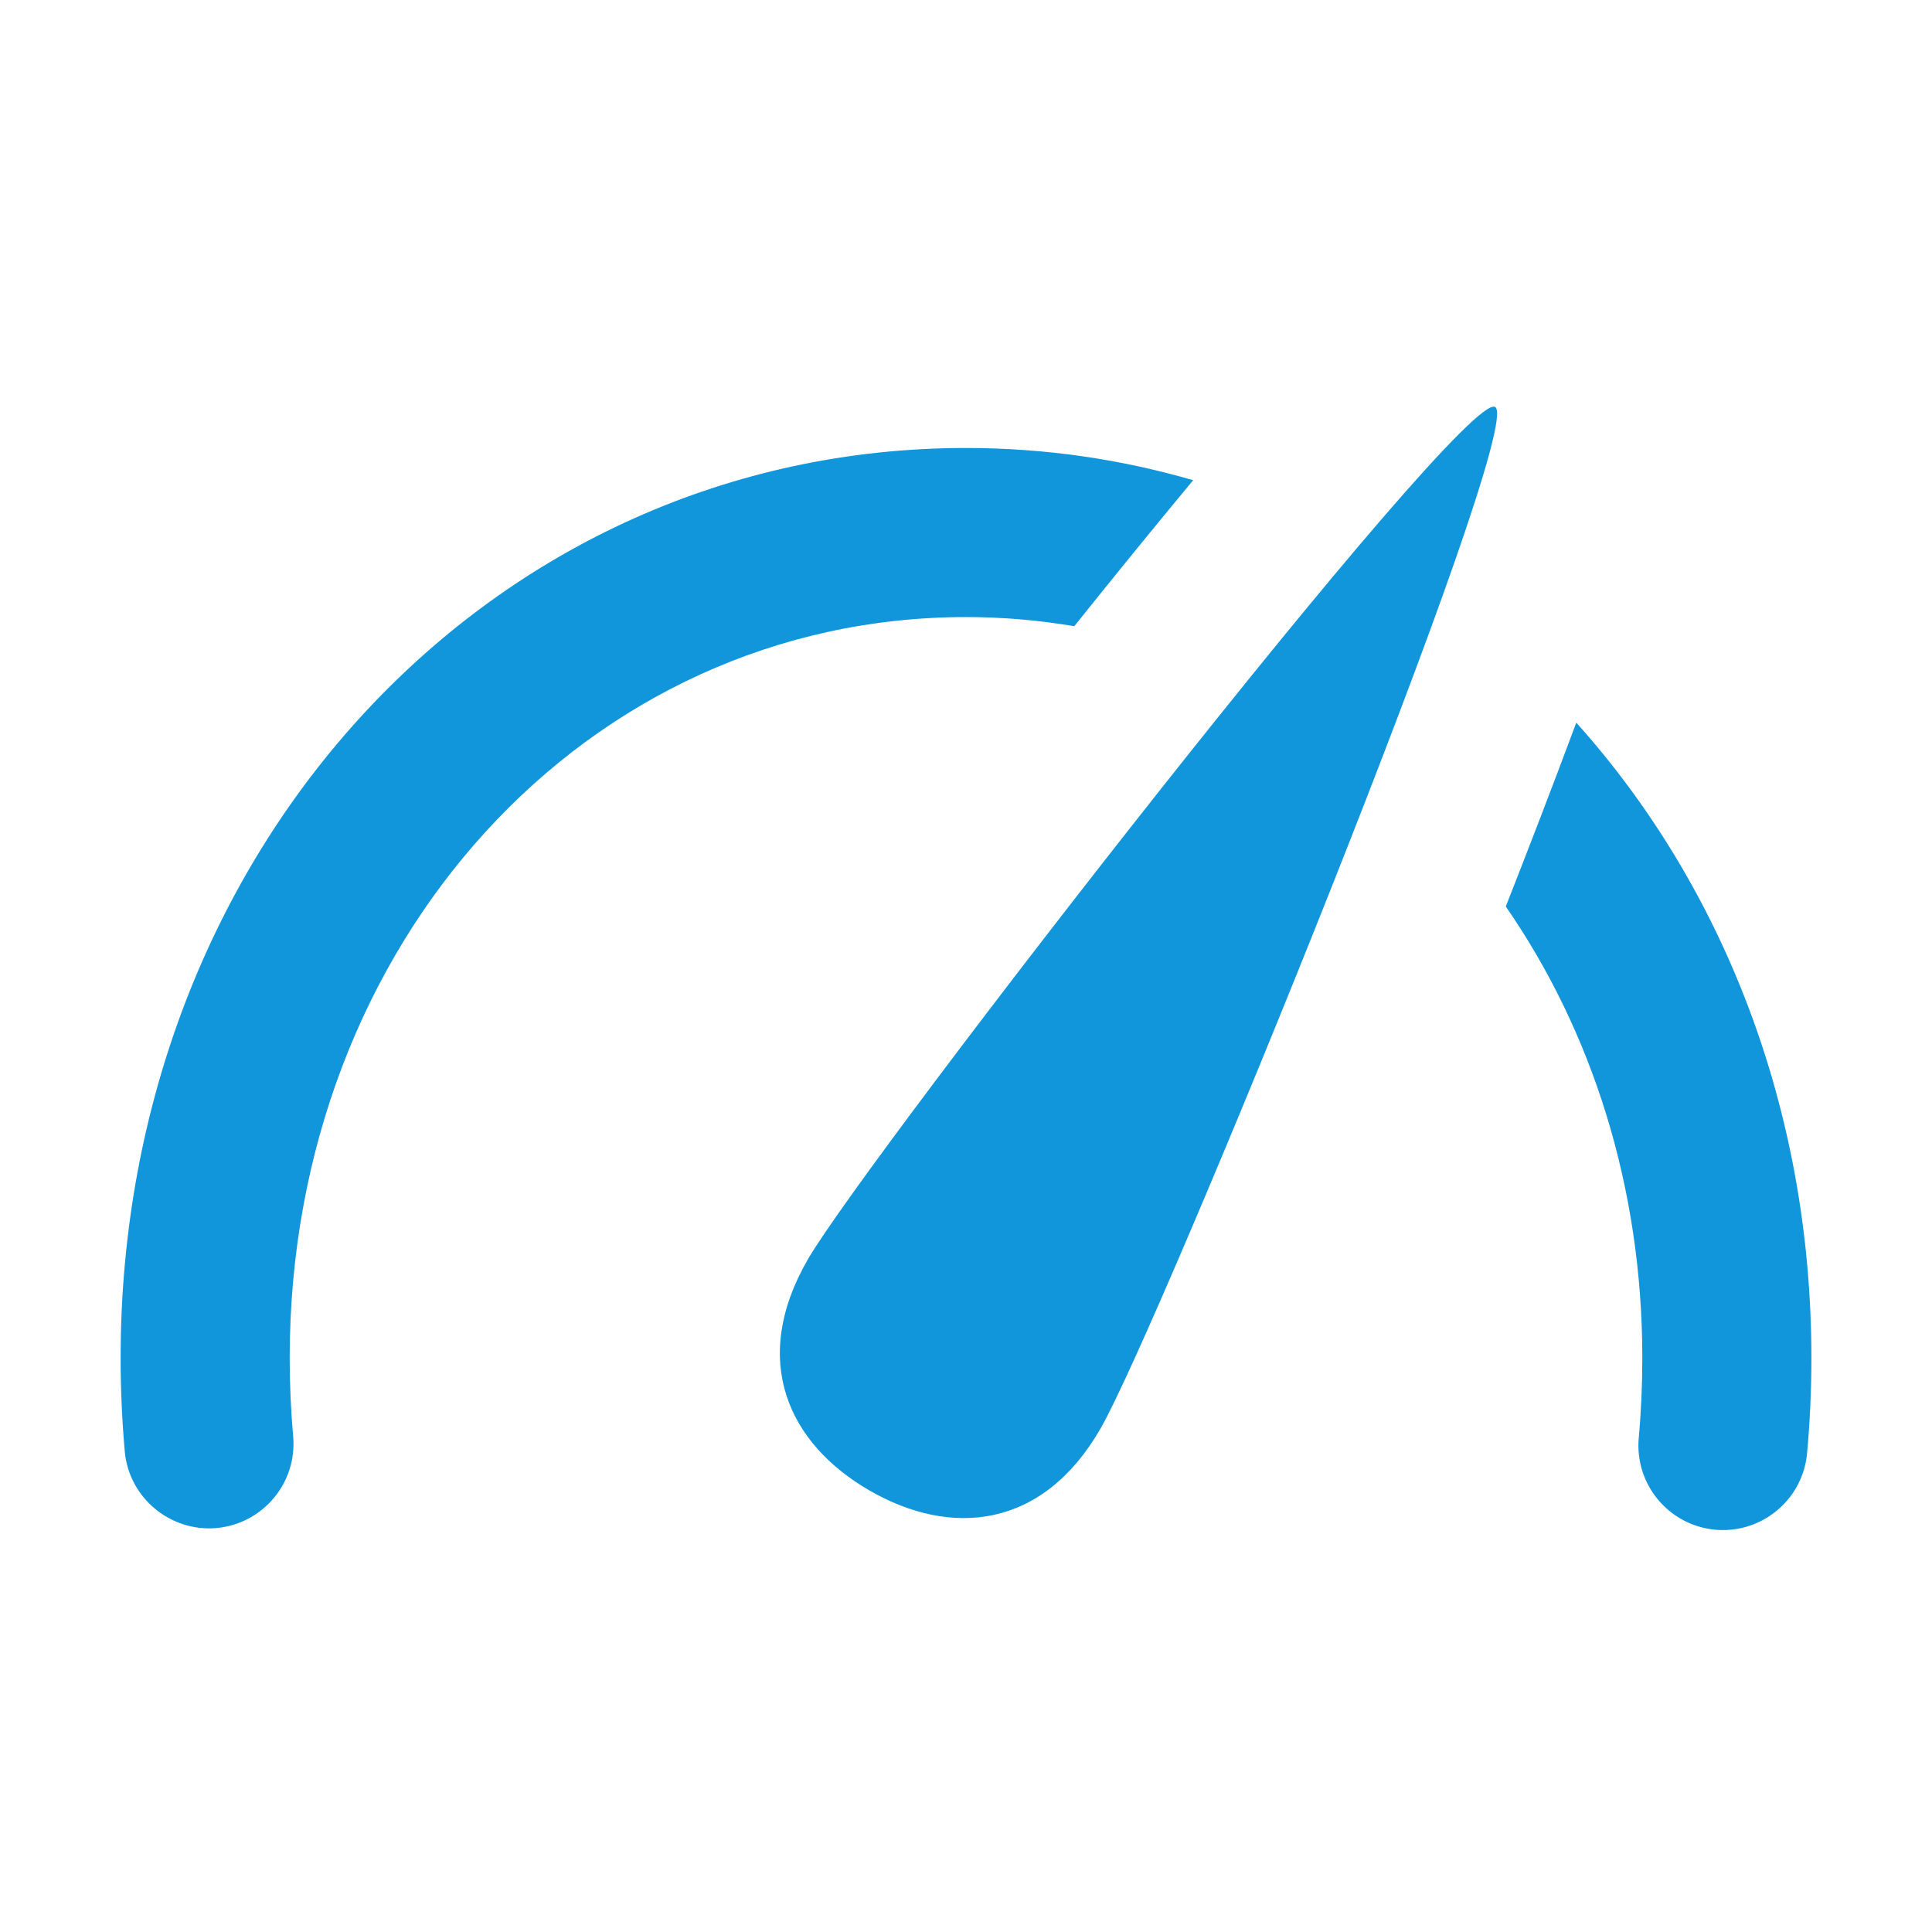 <?xml version="1.0" standalone="no"?><!DOCTYPE svg PUBLIC "-//W3C//DTD SVG 1.1//EN" "http://www.w3.org/Graphics/SVG/1.1/DTD/svg11.dtd"><svg t="1594190425909" class="icon" viewBox="0 0 1024 1024" version="1.1" xmlns="http://www.w3.org/2000/svg" p-id="1910" xmlns:xlink="http://www.w3.org/1999/xlink" width="48" height="48"><defs><style type="text/css"></style></defs><path d="M428.121 667.587c-30.917 53.589-10.127 97.679 32.754 122.413s91.497 20.791 122.413-32.799c30.917-53.545 226.141-531.68 209.159-541.492-16.938-9.813-333.409 398.289-364.326 451.878zM512 327.054c19.625 0 38.758 1.703 57.398 4.84 19.625-24.554 41.625-51.618 62.999-77.381-38.176-11.067-78.457-17.071-120.396-17.071-251.232 0-448.07 211.847-448.07 482.303 0 16.669 0.762 33.291 2.195 49.512 2.195 24.644 24.196 42.791 48.615 40.641 24.644-2.241 42.836-23.972 40.641-48.615-1.21-13.576-1.837-27.556-1.837-41.536 0-220.181 157.497-392.689 358.456-392.689zM835.462 383.019c-12.501 33.605-25.719 67.838-37.37 97.455 45.569 65.866 72.364 148.446 72.364 239.269 0 14.203-0.627 28.498-1.882 42.342-2.24 24.644 15.907 46.421 40.551 48.705 1.389 0.135 2.733 0.178 4.122 0.178 22.896 0 42.433-17.519 44.539-40.729 1.523-16.579 2.286-33.56 2.286-50.497 0-132.226-47.137-250.426-124.608-336.724z" fill="#1296db" p-id="1911"></path></svg>